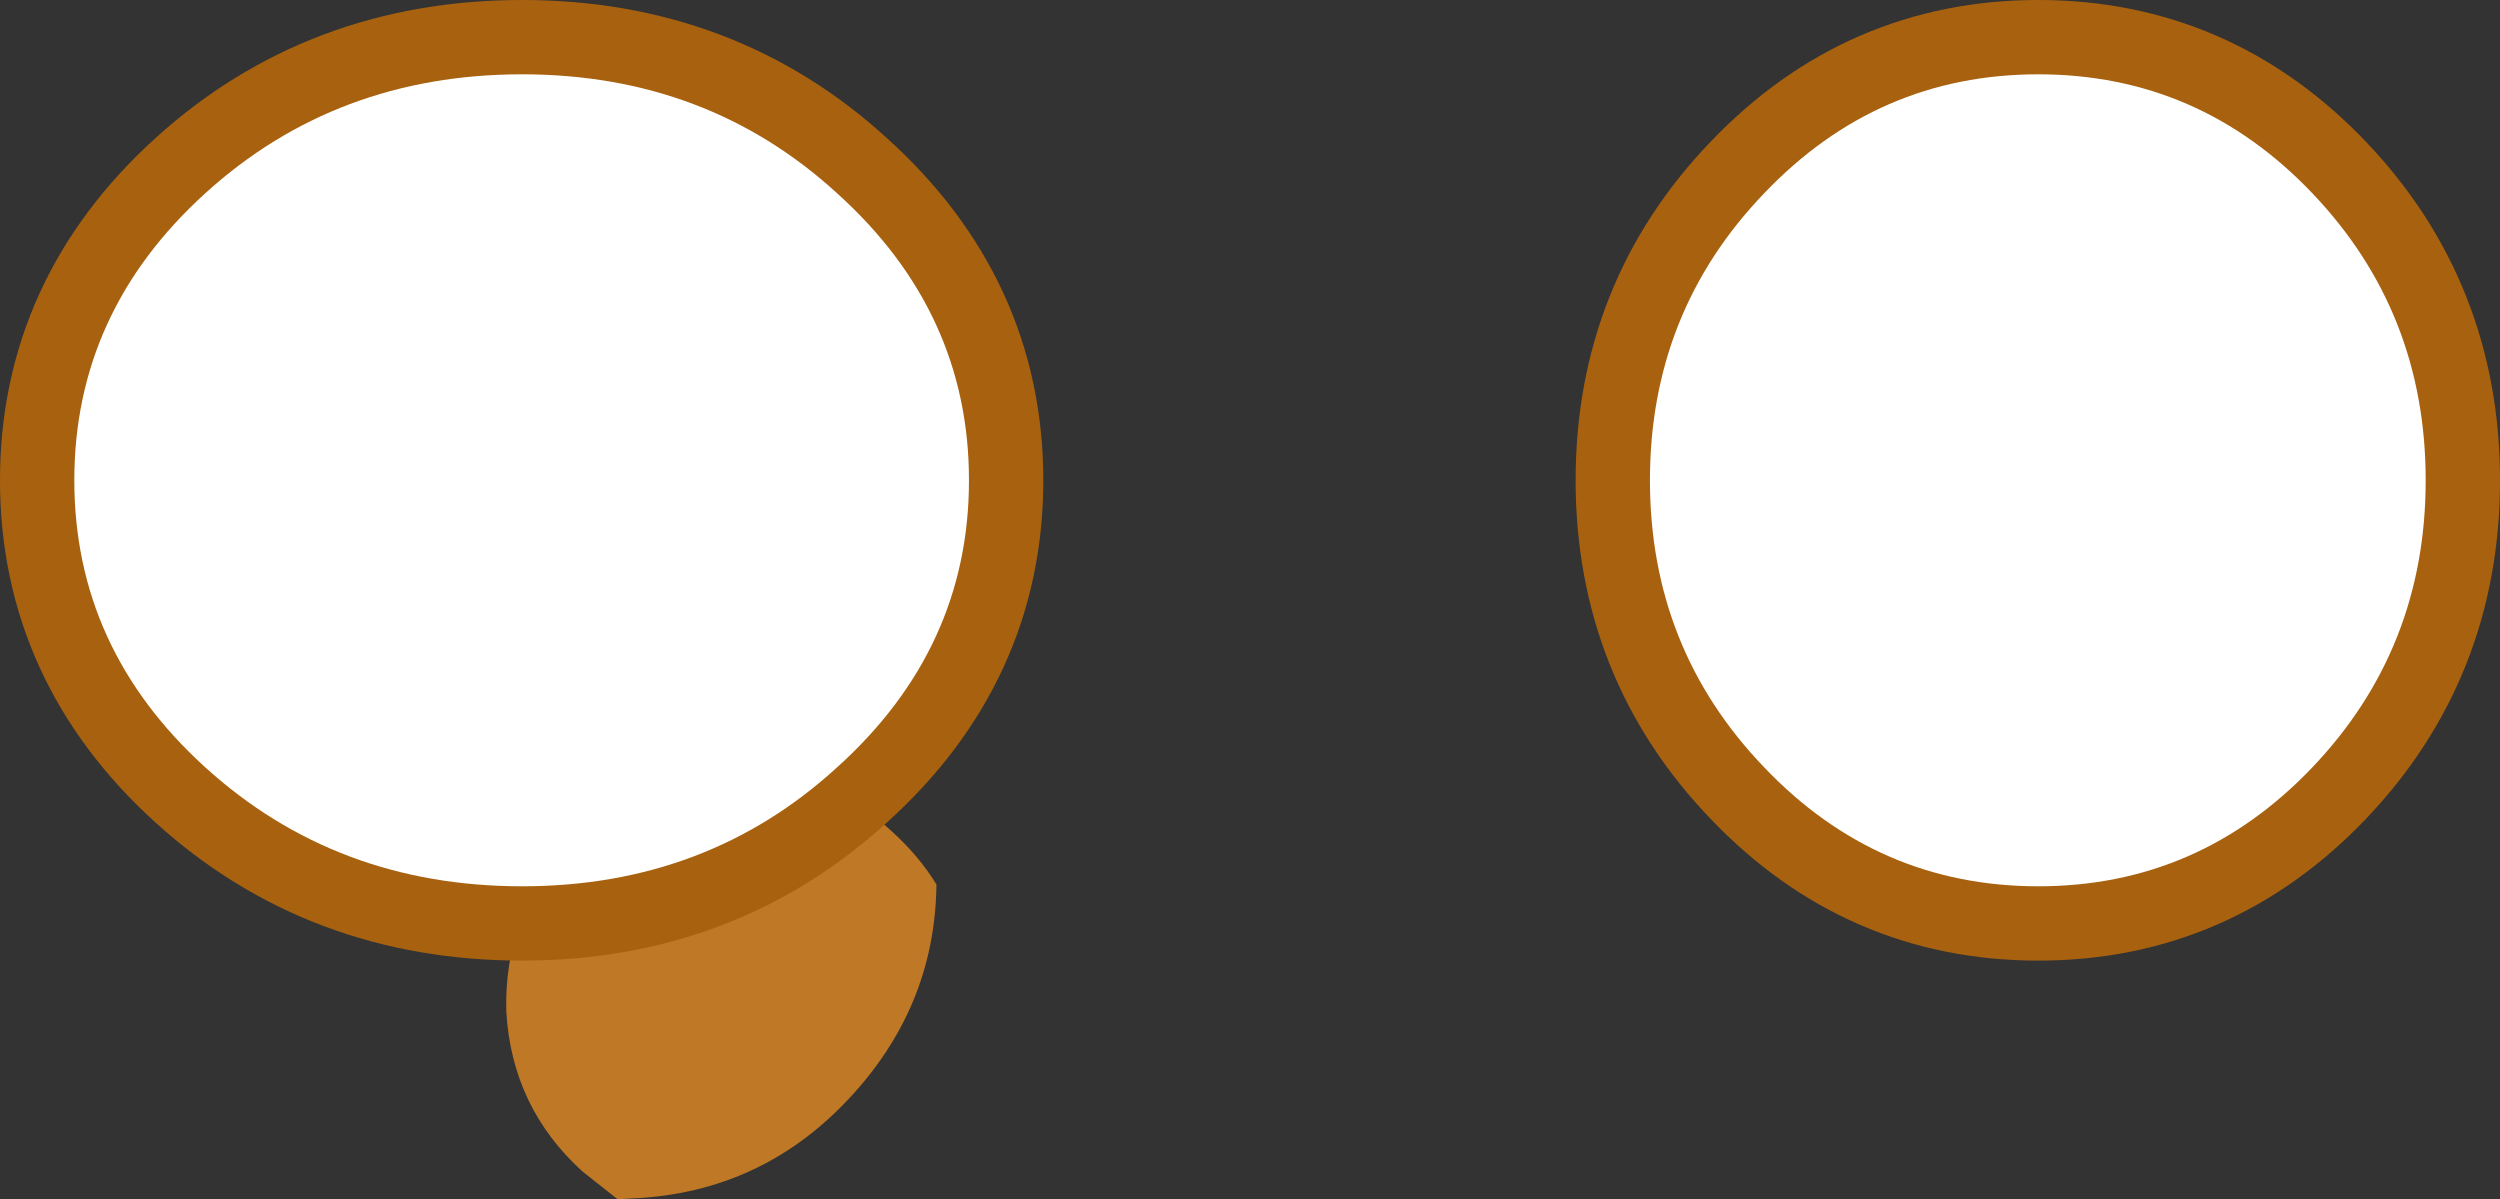 <?xml version="1.0" encoding="UTF-8" standalone="no"?>
<svg xmlns:xlink="http://www.w3.org/1999/xlink" height="64.55px" width="134.55px" xmlns="http://www.w3.org/2000/svg">
  <rect width="100%" height="100%" fill="#333333" stroke="none"/>
  <g transform="matrix(1.0, 0.0, 0.0, 1.0, 49.7, -4.3)">
    <path d="M0.7 51.7 Q0.7 58.25 -3.8 63.2 -8.6 68.5 -15.7 68.8 L-16.45 68.85 -18.35 67.35 Q-22.15 63.9 -22.45 58.75 -22.6 53.65 -19.2 49.85 -15.75 46.1 -10.65 45.8 -5.5 45.55 -1.75 49.0 -0.25 50.35 0.7 51.9 L0.7 51.7" fill="#bf7926" fill-rule="evenodd" stroke="none"/>
    <path d="M2.45 30.15 Q2.45 39.2 -4.65 45.6 -11.65 52.0 -21.6 52.0 -31.6 52.0 -38.65 45.6 -45.7 39.2 -45.7 30.15 -45.7 21.1 -38.65 14.7 -31.6 8.3 -21.6 8.3 -11.65 8.3 -4.65 14.7 2.45 21.1 2.45 30.15" fill="#ffffff" fill-rule="evenodd" stroke="none"/>
    <path d="M2.45 30.15 Q2.45 39.2 -4.65 45.6 -11.65 52.0 -21.6 52.0 -31.6 52.0 -38.65 45.6 -45.7 39.2 -45.7 30.15 -45.7 21.1 -38.65 14.7 -31.6 8.3 -21.6 8.3 -11.65 8.3 -4.65 14.7 2.45 21.1 2.45 30.15 Z" fill="none" stroke="#a8620f" stroke-linecap="round" stroke-linejoin="round" stroke-width="8.0"/>
    <path d="M39.1 30.15 Q39.1 39.2 45.25 45.6 51.35 52.0 60.0 52.0 68.65 52.0 74.75 45.6 80.85 39.2 80.85 30.15 80.85 21.1 74.75 14.7 68.65 8.3 60.0 8.3 51.35 8.3 45.25 14.7 39.1 21.1 39.1 30.15" fill="#ffffff" fill-rule="evenodd" stroke="none"/>
    <path d="M39.1 30.15 Q39.1 39.2 45.25 45.6 51.35 52.0 60.0 52.0 68.65 52.0 74.75 45.6 80.85 39.2 80.85 30.15 80.85 21.1 74.75 14.7 68.65 8.3 60.0 8.3 51.35 8.3 45.25 14.7 39.1 21.1 39.1 30.15 Z" fill="none" stroke="#a8620f" stroke-linecap="round" stroke-linejoin="round" stroke-width="8.0"/>
    <path d="M74.75 14.7 Q80.85 21.1 80.85 30.15 80.85 39.2 74.75 45.6 68.65 52.0 60.0 52.0 51.35 52.0 45.25 45.6 39.1 39.2 39.1 30.15 39.1 21.1 45.25 14.7 51.35 8.3 60.0 8.3 68.65 8.3 74.75 14.7" fill="#ffffff" fill-rule="evenodd" stroke="none"/>
    <path d="M2.45 30.15 Q2.45 39.2 -4.65 45.6 -11.65 52.0 -21.6 52.0 -31.6 52.0 -38.65 45.6 -45.7 39.2 -45.7 30.15 -45.7 21.1 -38.65 14.7 -31.6 8.3 -21.6 8.3 -11.65 8.3 -4.65 14.7 2.45 21.1 2.45 30.15" fill="#ffffff" fill-rule="evenodd" stroke="none"/>
  </g>
</svg>
